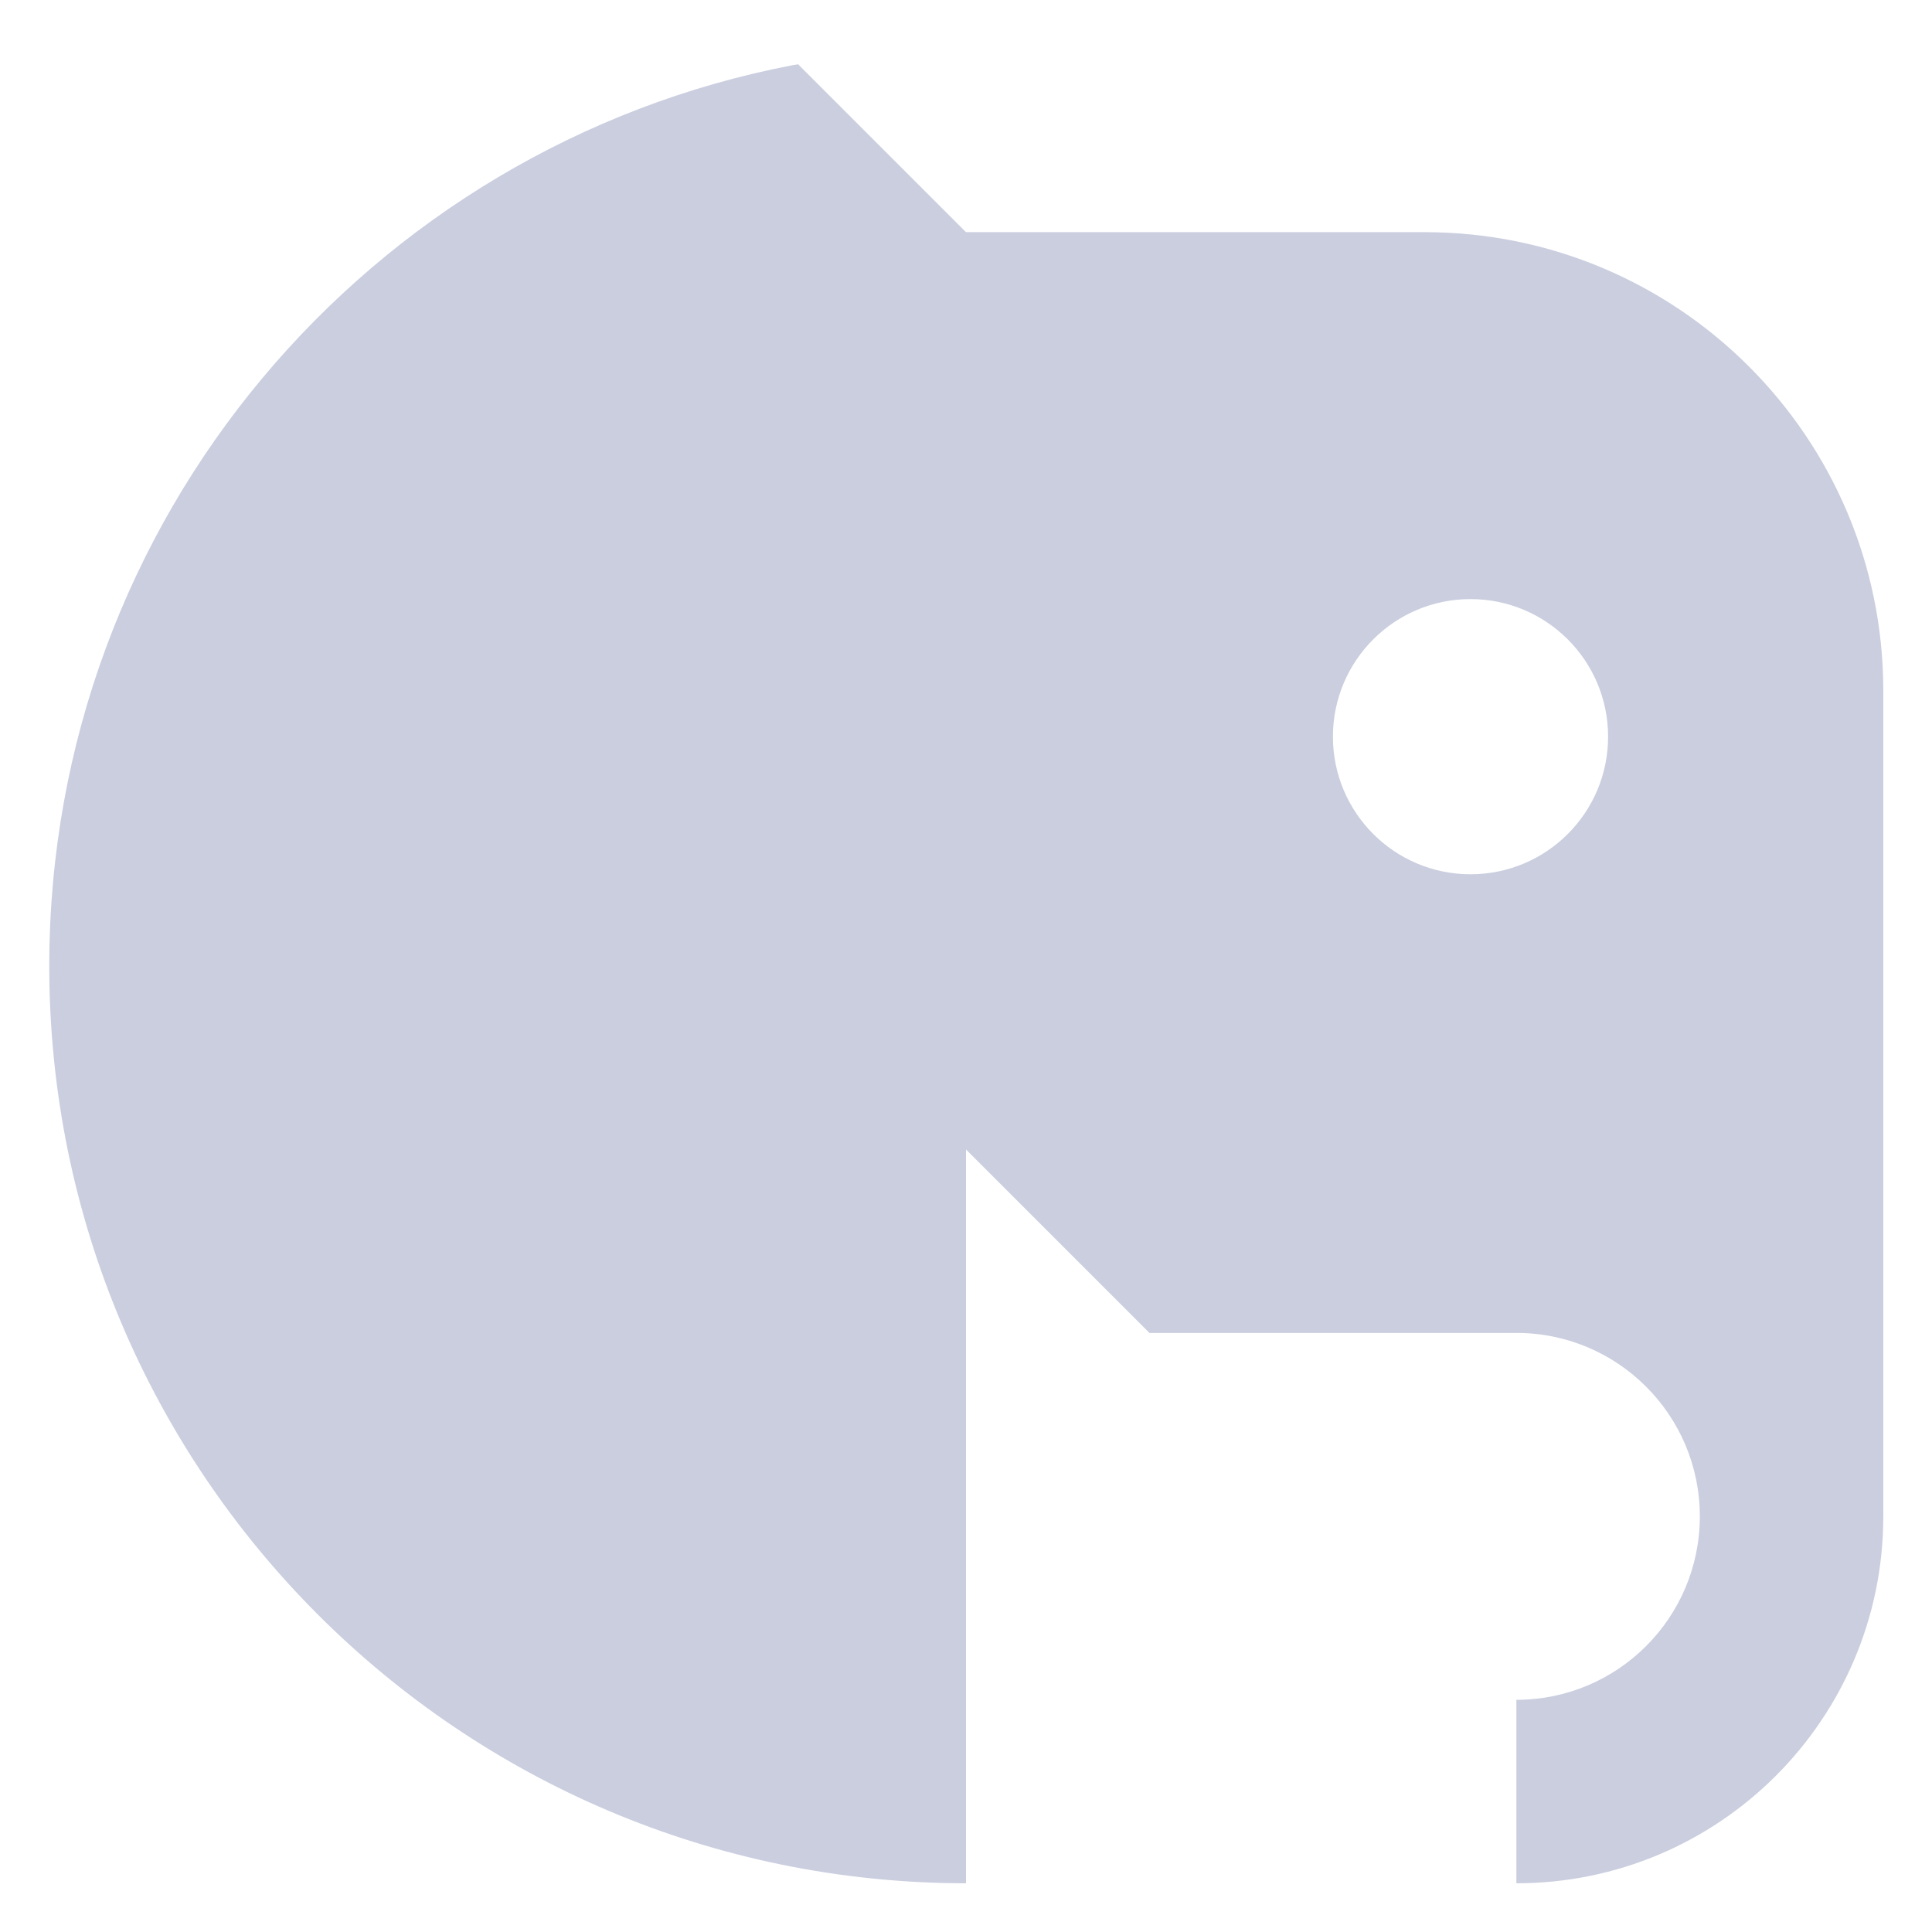 <!-- Generated by IcoMoon.io -->
<svg version="1.1" xmlns="http://www.w3.org/2000/svg" width="100%" height="100%" fill-opacity="0.3" viewBox="0 0 640 640">
<g id="icomoon-ignore">
</g>
<path fill="#4F5B93" d="M320 380.772v243.091c-167.74-0.104-303.679-136.109-303.679-303.864 0-148.091 105.939-271.439 246.167-298.392l1.906-0.305 55.607 55.607h151.932c0 0 0 0 0.001 0 83.802 0 151.758 67.849 151.931 151.611v274.101c-0.172 66.996-54.524 121.241-121.545 121.241 0 0 0 0 0 0v0-60.773c33.564 0 60.773-27.209 60.773-60.772s-27.209-60.772-60.773-60.772v0h-121.546l-60.772-60.773zM487.125 289.614c25.172 0 45.579-20.407 45.579-45.579s-20.407-45.579-45.579-45.579v0c-25.173 0-45.579 20.407-45.579 45.579s20.407 45.579 45.579 45.579v0z"></path>
</svg>
